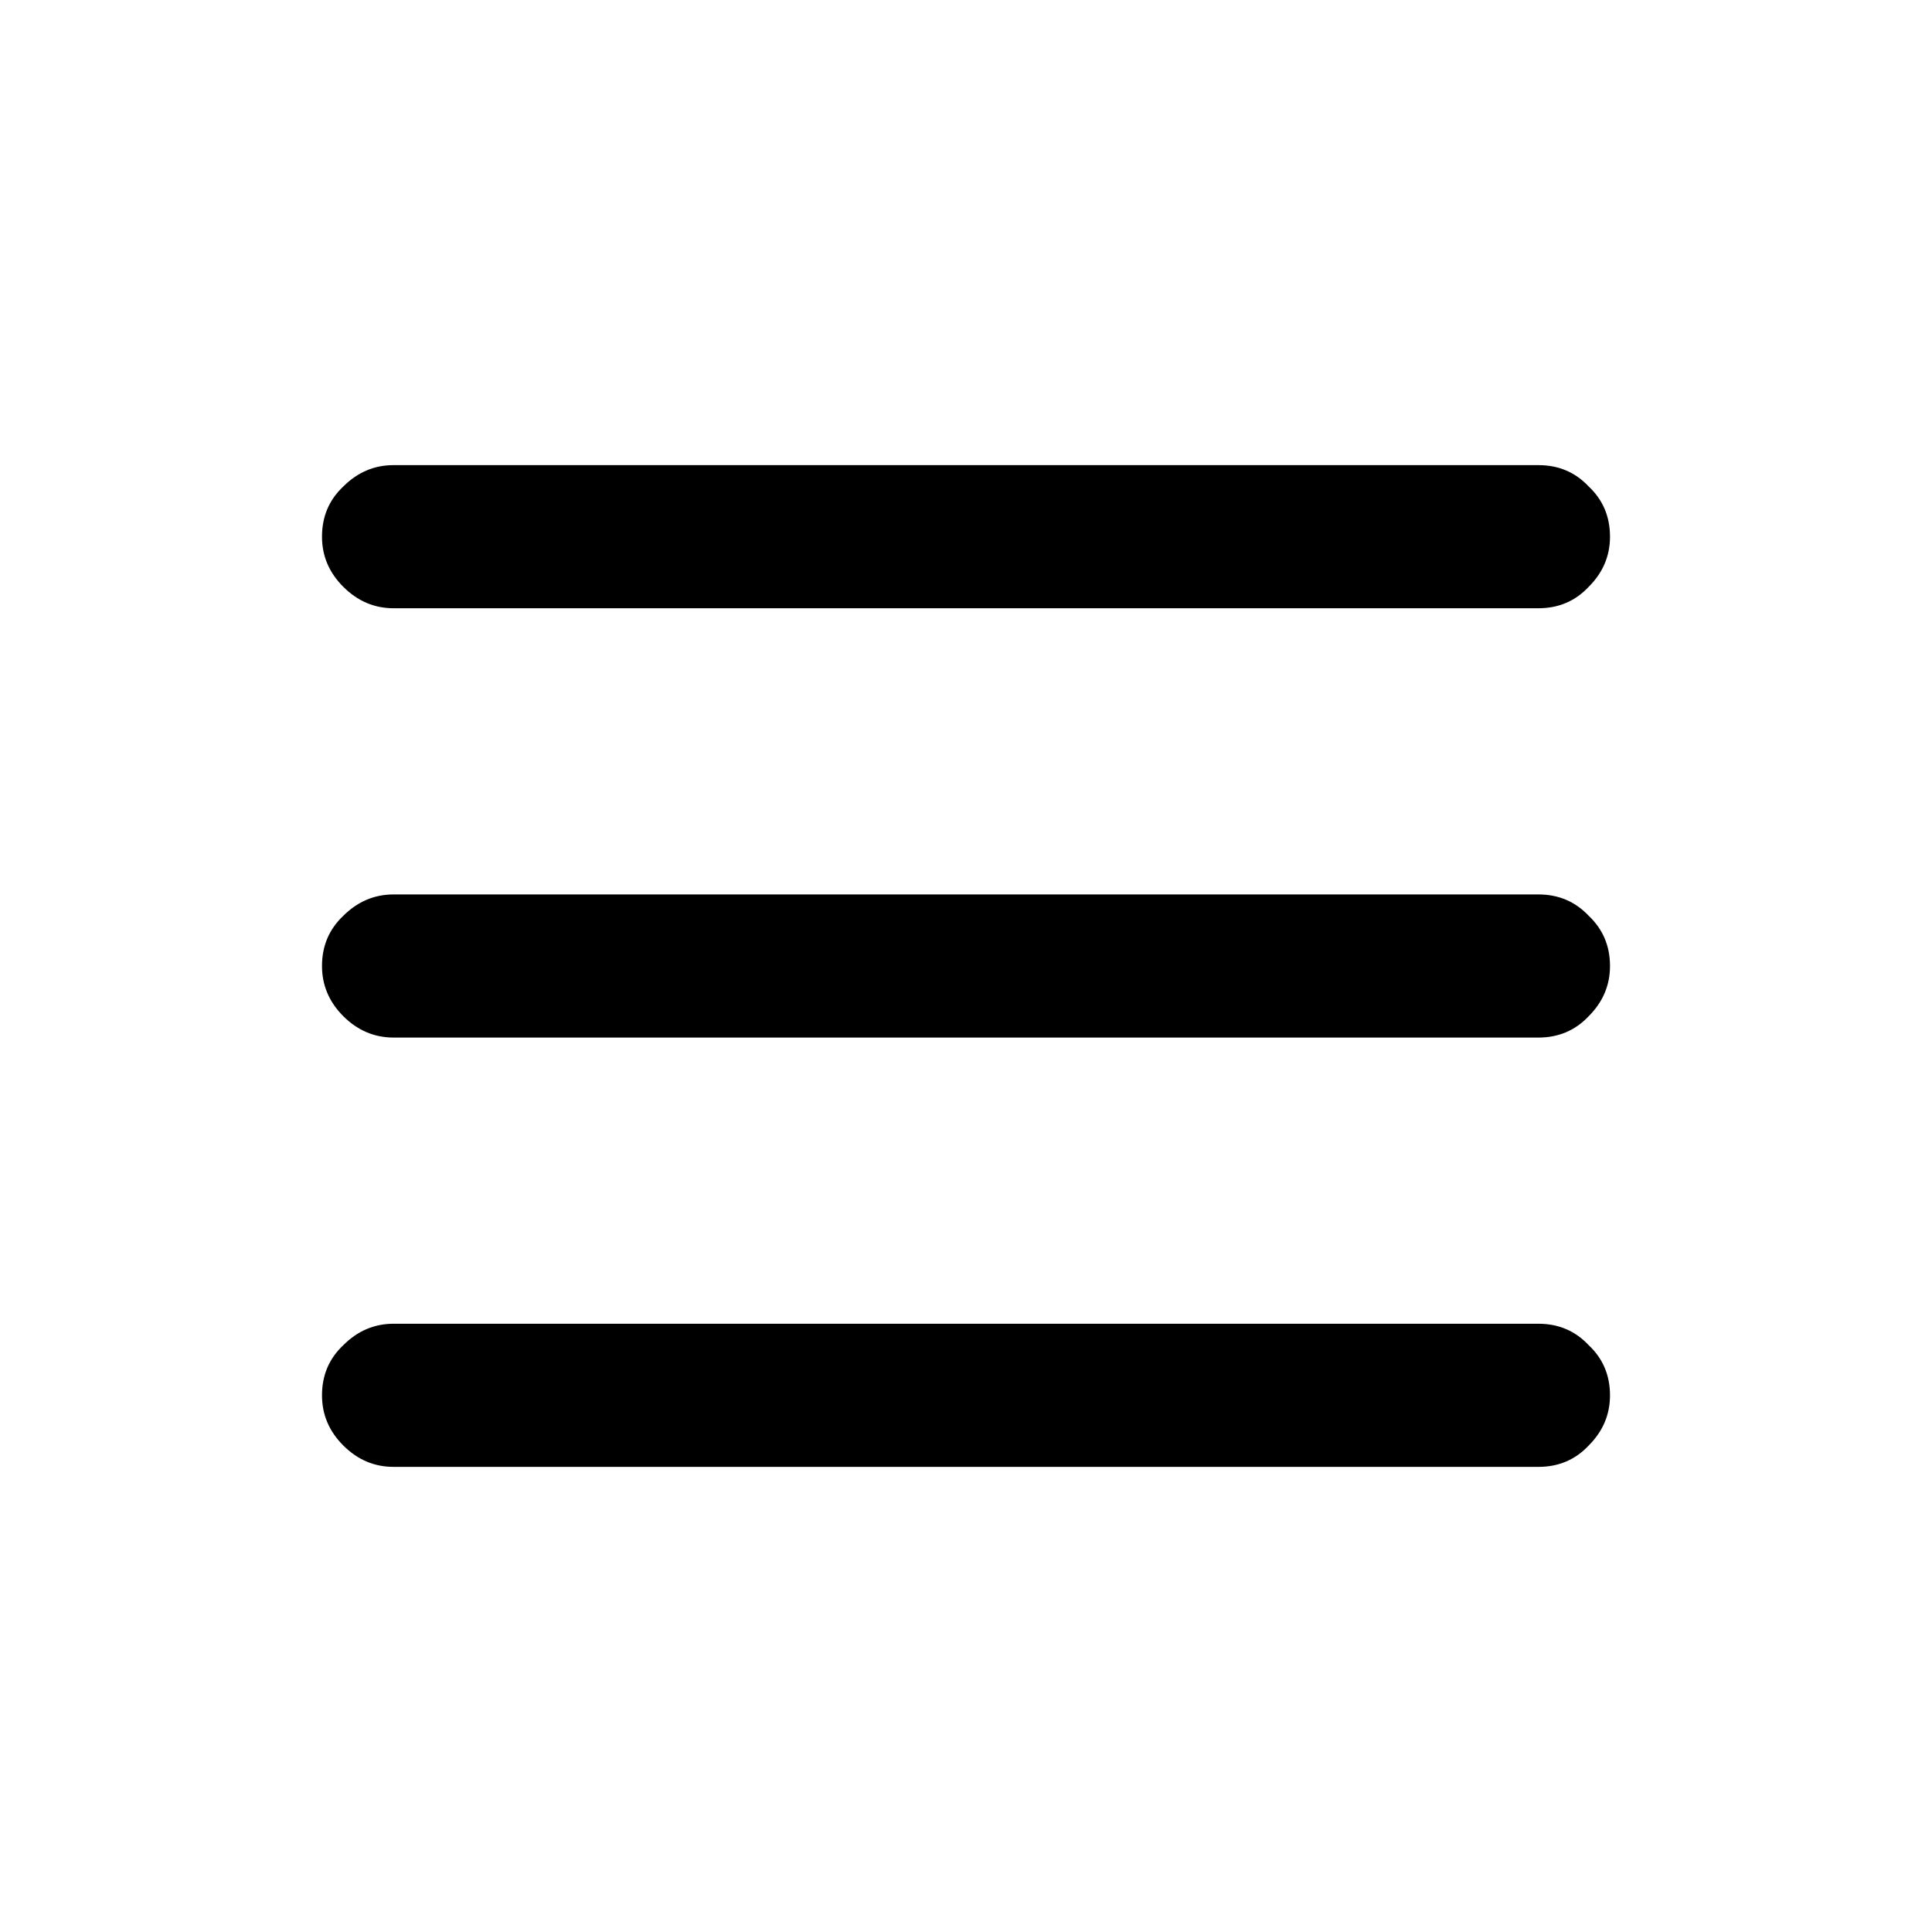 <svg width="24" height="24" viewBox="0 0 24 24" fill="none" xmlns="http://www.w3.org/2000/svg">
<path d="M19.111 11.111C19.361 11.111 19.569 11.2 19.735 11.376C19.912 11.543 20 11.751 20 12C20 12.239 19.912 12.447 19.735 12.624C19.569 12.8 19.361 12.889 19.111 12.889H4.889C4.65 12.889 4.442 12.8 4.265 12.624C4.088 12.447 4 12.239 4 12C4 11.751 4.088 11.543 4.265 11.376C4.442 11.2 4.65 11.111 4.889 11.111H19.111ZM19.111 5.778C19.361 5.778 19.569 5.866 19.735 6.043C19.912 6.209 20 6.417 20 6.667C20 6.906 19.912 7.114 19.735 7.29C19.569 7.467 19.361 7.556 19.111 7.556H4.889C4.65 7.556 4.442 7.467 4.265 7.29C4.088 7.114 4 6.906 4 6.667C4 6.417 4.088 6.209 4.265 6.043C4.442 5.866 4.65 5.778 4.889 5.778H19.111ZM19.111 16.444C19.361 16.444 19.569 16.533 19.735 16.71C19.912 16.876 20 17.084 20 17.333C20 17.573 19.912 17.78 19.735 17.957C19.569 18.134 19.361 18.222 19.111 18.222H4.889C4.65 18.222 4.442 18.134 4.265 17.957C4.088 17.78 4 17.573 4 17.333C4 17.084 4.088 16.876 4.265 16.71C4.442 16.533 4.65 16.444 4.889 16.444H19.111Z" fill="black"/>
</svg>
